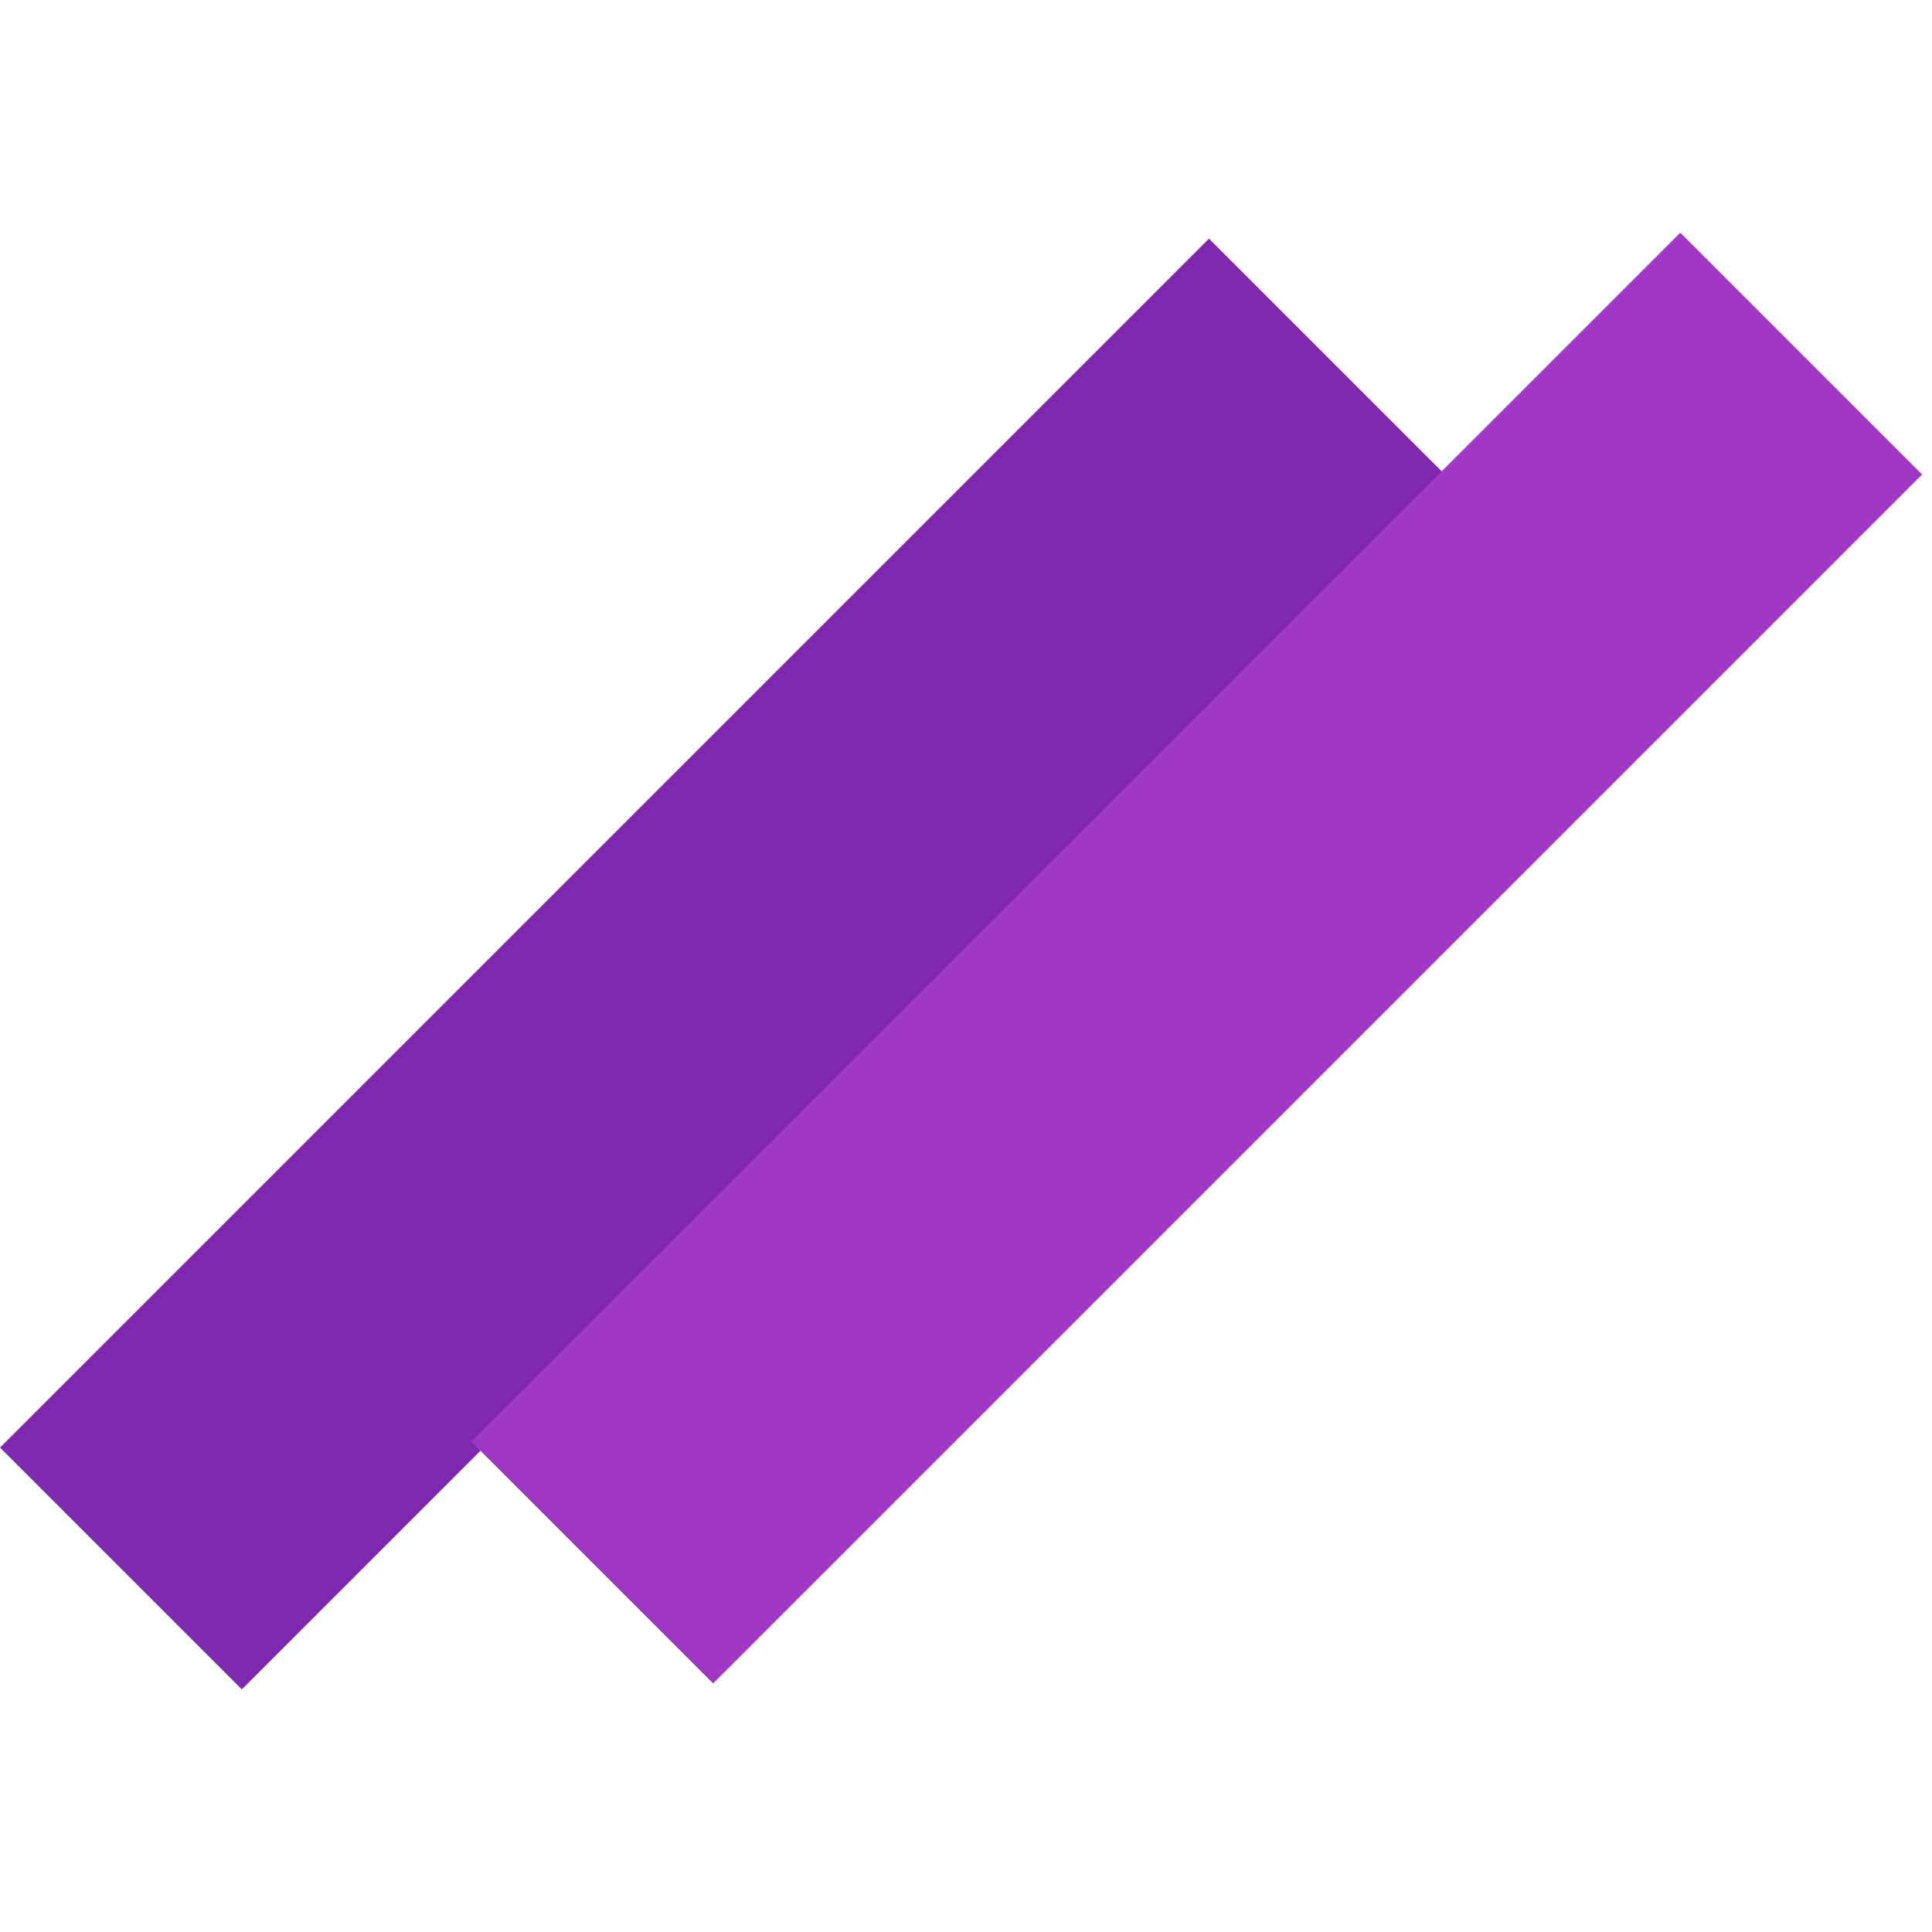 <svg width="113" height="113" viewBox="0 0 113 113" fill="none" xmlns="http://www.w3.org/2000/svg">
<rect width="100" height="20" transform="translate(0 84.668) rotate(-45)" fill="#7F29B1"/>
<rect width="100" height="20" transform="translate(27.567 84.32) rotate(-45)" fill="#A138C5"/>
</svg>
